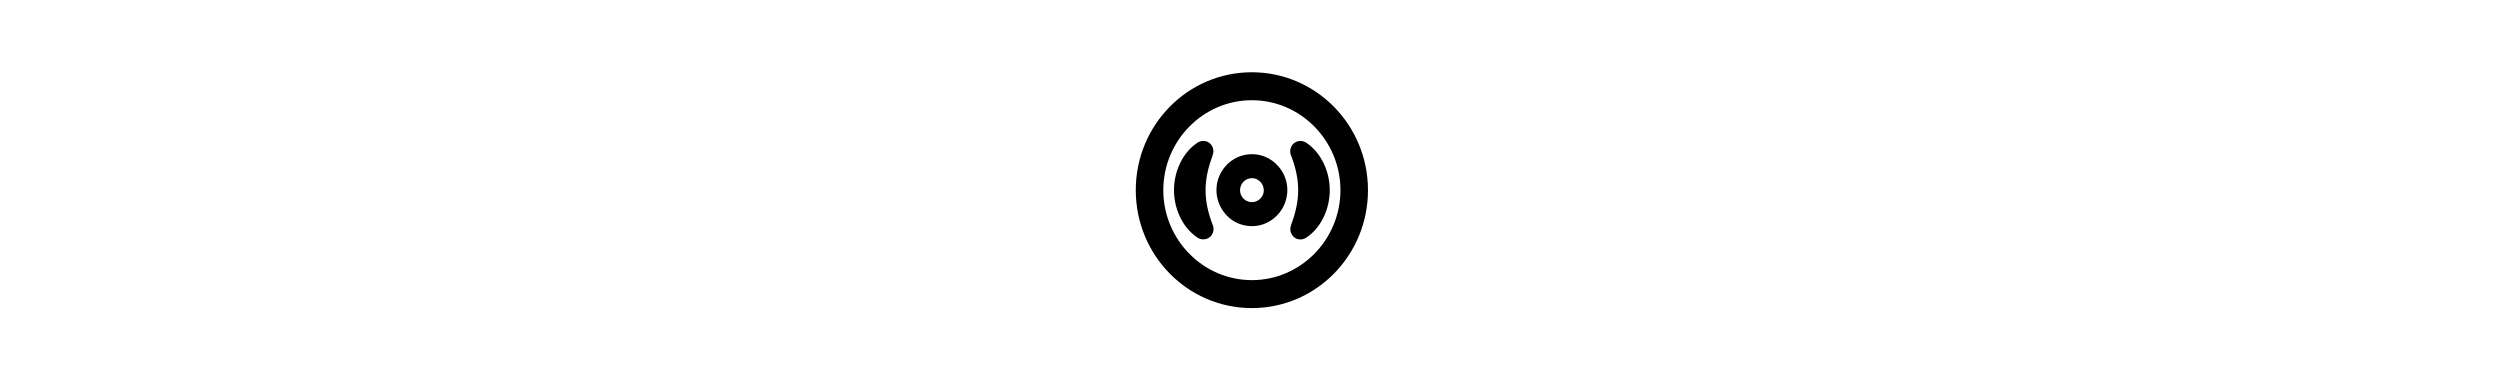 <svg xmlns="http://www.w3.org/2000/svg" height="1em" fill="currentColor" viewBox="0 0 105 105">
    <path d="M53.017 27.623c13.441 0 24.411 11.141 24.411 24.793s-10.97 24.793-24.411 24.793-24.412-11.141-24.412-24.793 10.97-24.793 24.412-24.793m0-7.707c-17.692 0-32 14.533-32 32.5 0 17.968 14.308 32.5 32 32.5 17.69 0 32-14.532 32-32.5 0-17.967-14.353-32.5-32-32.5"/>
    <path d="M63.857 61.884c2.558-6.826 2.558-12.154 0-18.936-.694-1.498 0-3.347 1.56-3.92a2.95 2.95 0 0 1 2.516.265c4.162 2.73 6.547 7.97 6.547 13.123s-2.385 10.437-6.547 13.123c-1.301.837-3.036.485-3.86-.837-.563-.88-.563-1.893-.173-2.818zm-21.68-18.936c-2.559 6.825-2.559 12.154 0 18.936.693 1.497 0 3.347-1.561 3.92a2.95 2.95 0 0 1-2.515-.265c-4.163-2.73-6.548-7.97-6.548-13.123s2.385-10.437 6.548-13.123c1.3-.837 3.035-.485 3.859.836.563.881.563 1.894.173 2.819zm10.84 19.376c-2.602 0-5.073-1.013-6.895-2.906-1.82-1.894-2.861-4.36-2.861-7.002a9.87 9.87 0 0 1 1.647-5.505 9.9 9.9 0 0 1 4.38-3.655c1.778-.749 3.729-.925 5.637-.573a9.7 9.7 0 0 1 4.986 2.73 9.9 9.9 0 0 1 2.688 5.065c.39 1.894.174 3.875-.563 5.725a10 10 0 0 1-3.6 4.448 9.5 9.5 0 0 1-5.42 1.673m0-13.211a3.1 3.1 0 0 0-1.258.264 3.2 3.2 0 0 0-1.43 1.19 3.44 3.44 0 0 0-.564 1.849c0 .88.347 1.717.954 2.334 1.084 1.1 2.861 1.277 4.119.396.52-.352.954-.88 1.214-1.453.26-.617.304-1.277.173-1.894a3.3 3.3 0 0 0-.91-1.717c-.477-.44-1.04-.793-1.648-.925-.217 0-.433-.044-.65-.044"/>
</svg>
